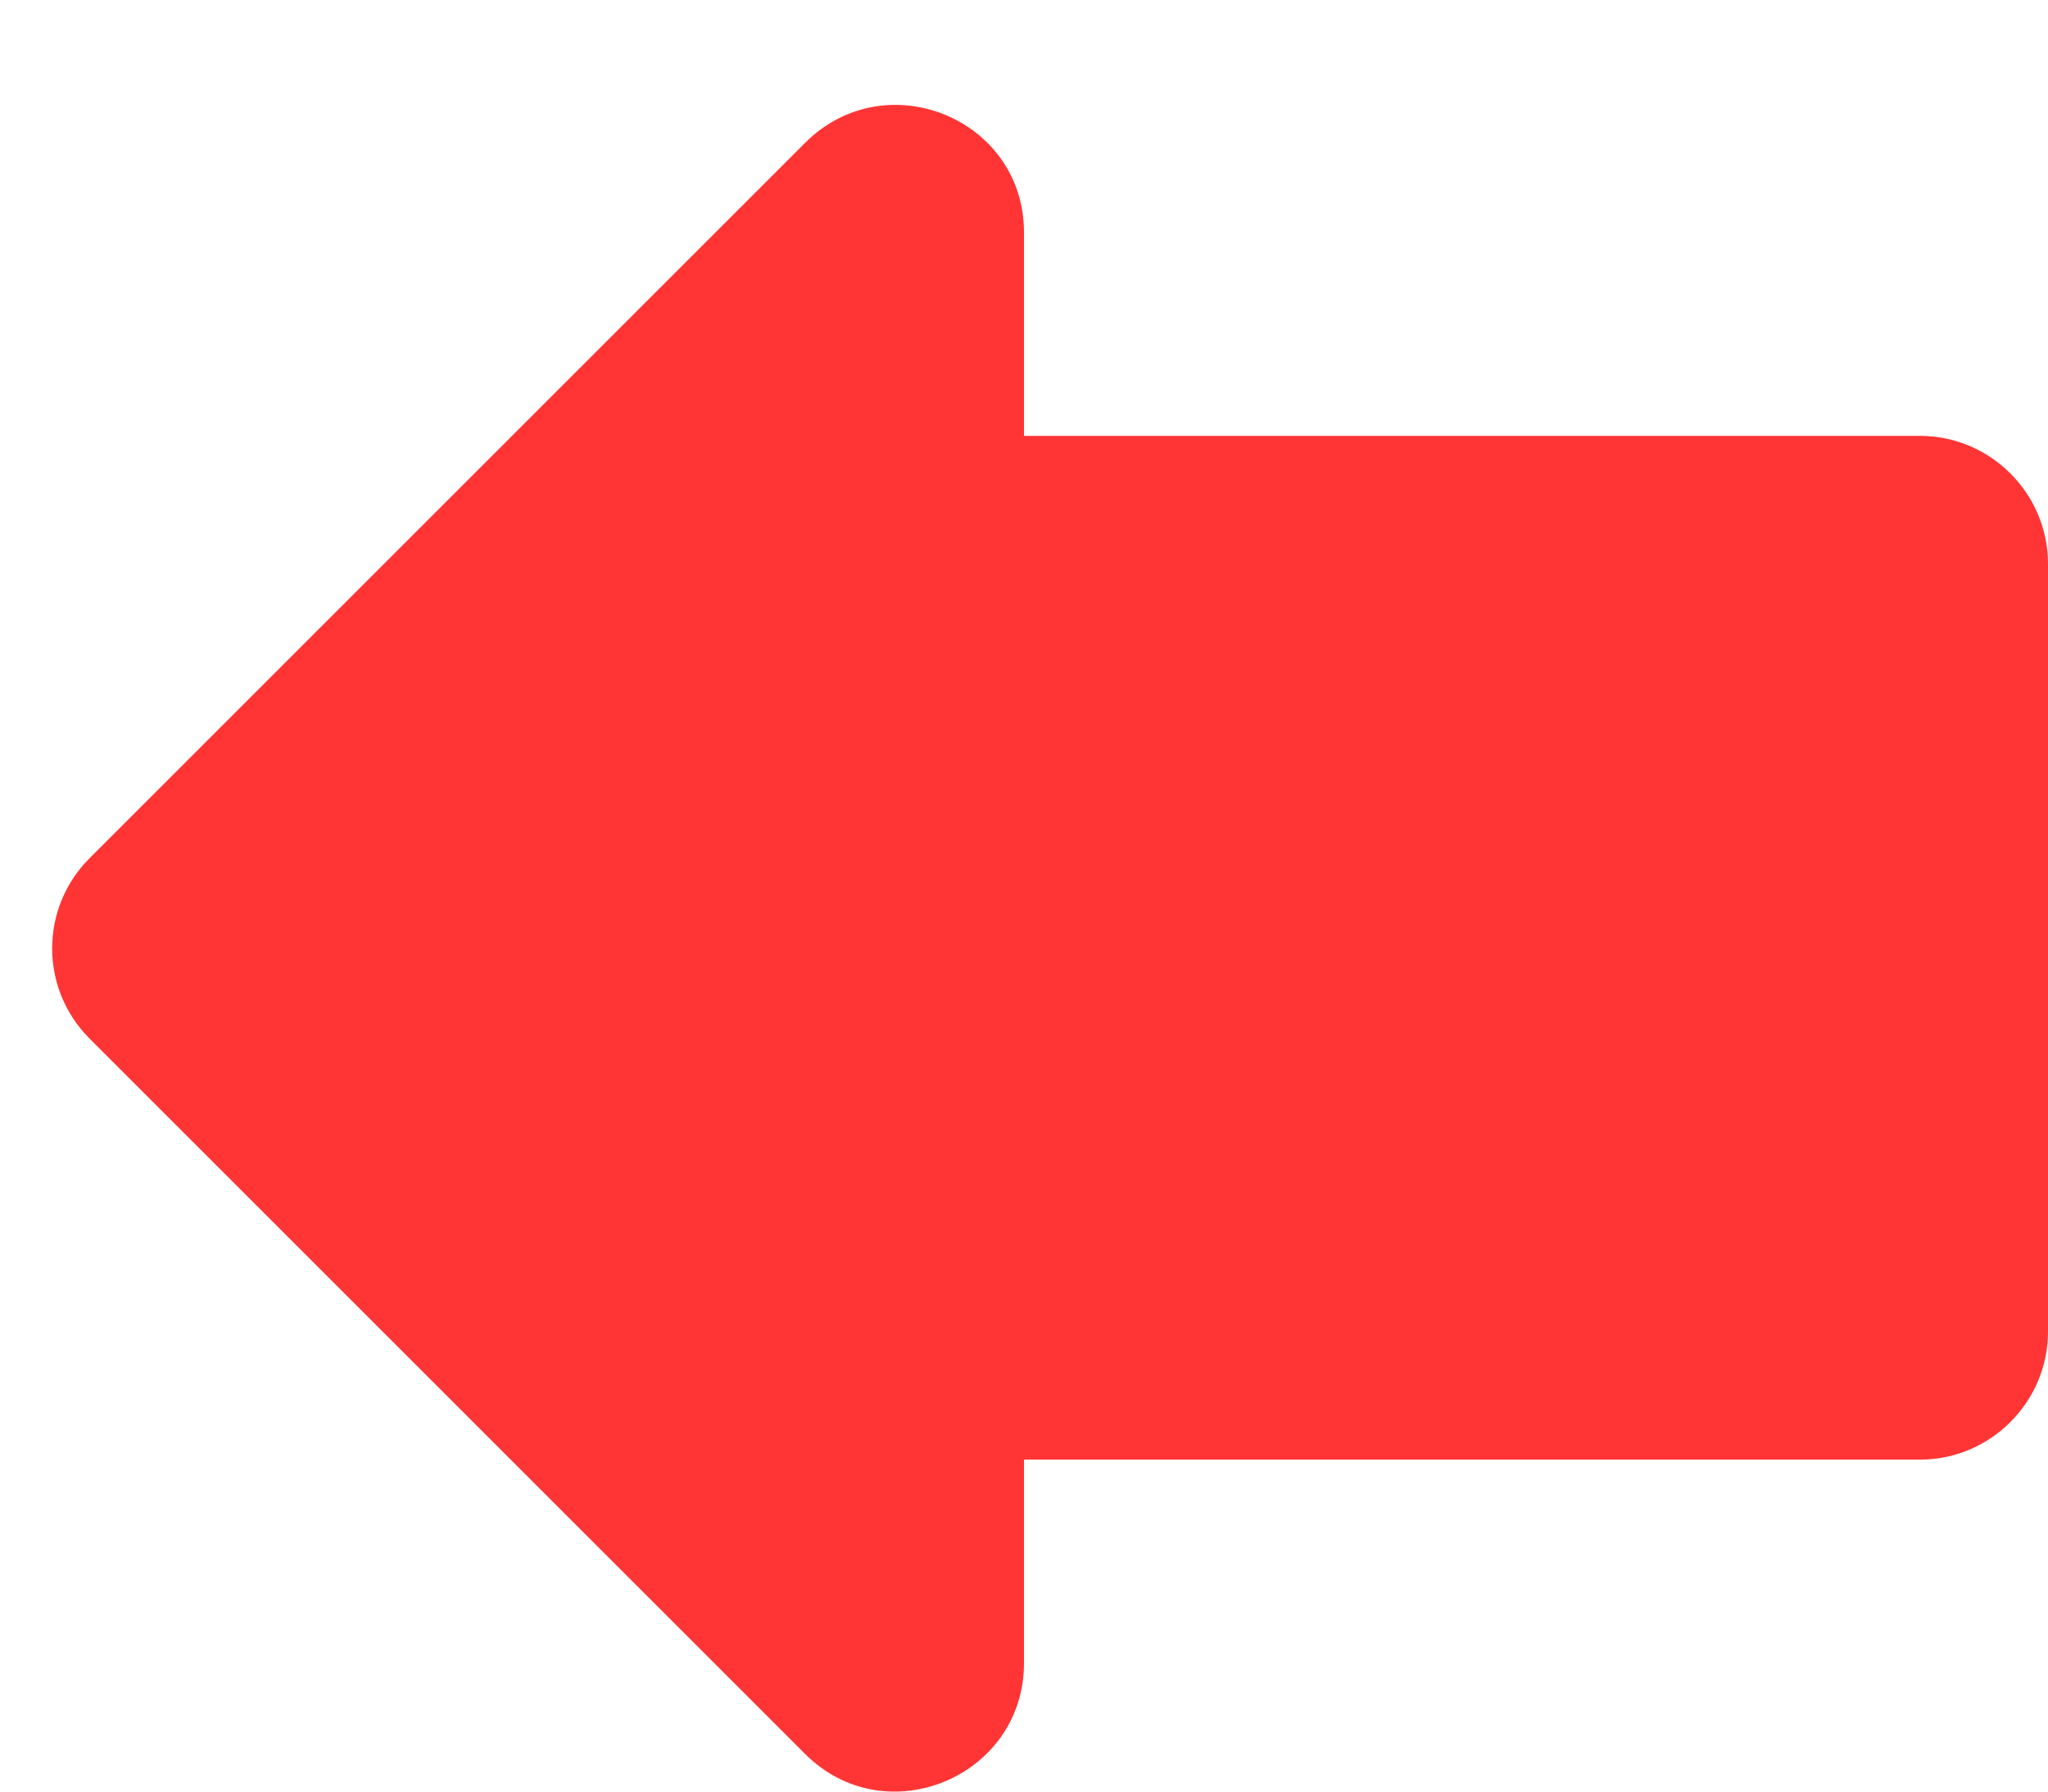 <svg width="16" height="14" viewBox="0 0 16 14" fill="none" xmlns="http://www.w3.org/2000/svg">
<path d="M8 11.406L8 12.996C8 13.886 6.92 14.336 6.29 13.706L0.7 8.116C0.31 7.726 0.31 7.096 0.7 6.706L6.29 1.116C6.92 0.486 8 0.926 8 1.816L8 3.406L15 3.406C15.55 3.406 16 3.856 16 4.406L16 10.406C16 10.956 15.55 11.406 15 11.406L8 11.406Z" fill="#FF3535"/>
</svg>

